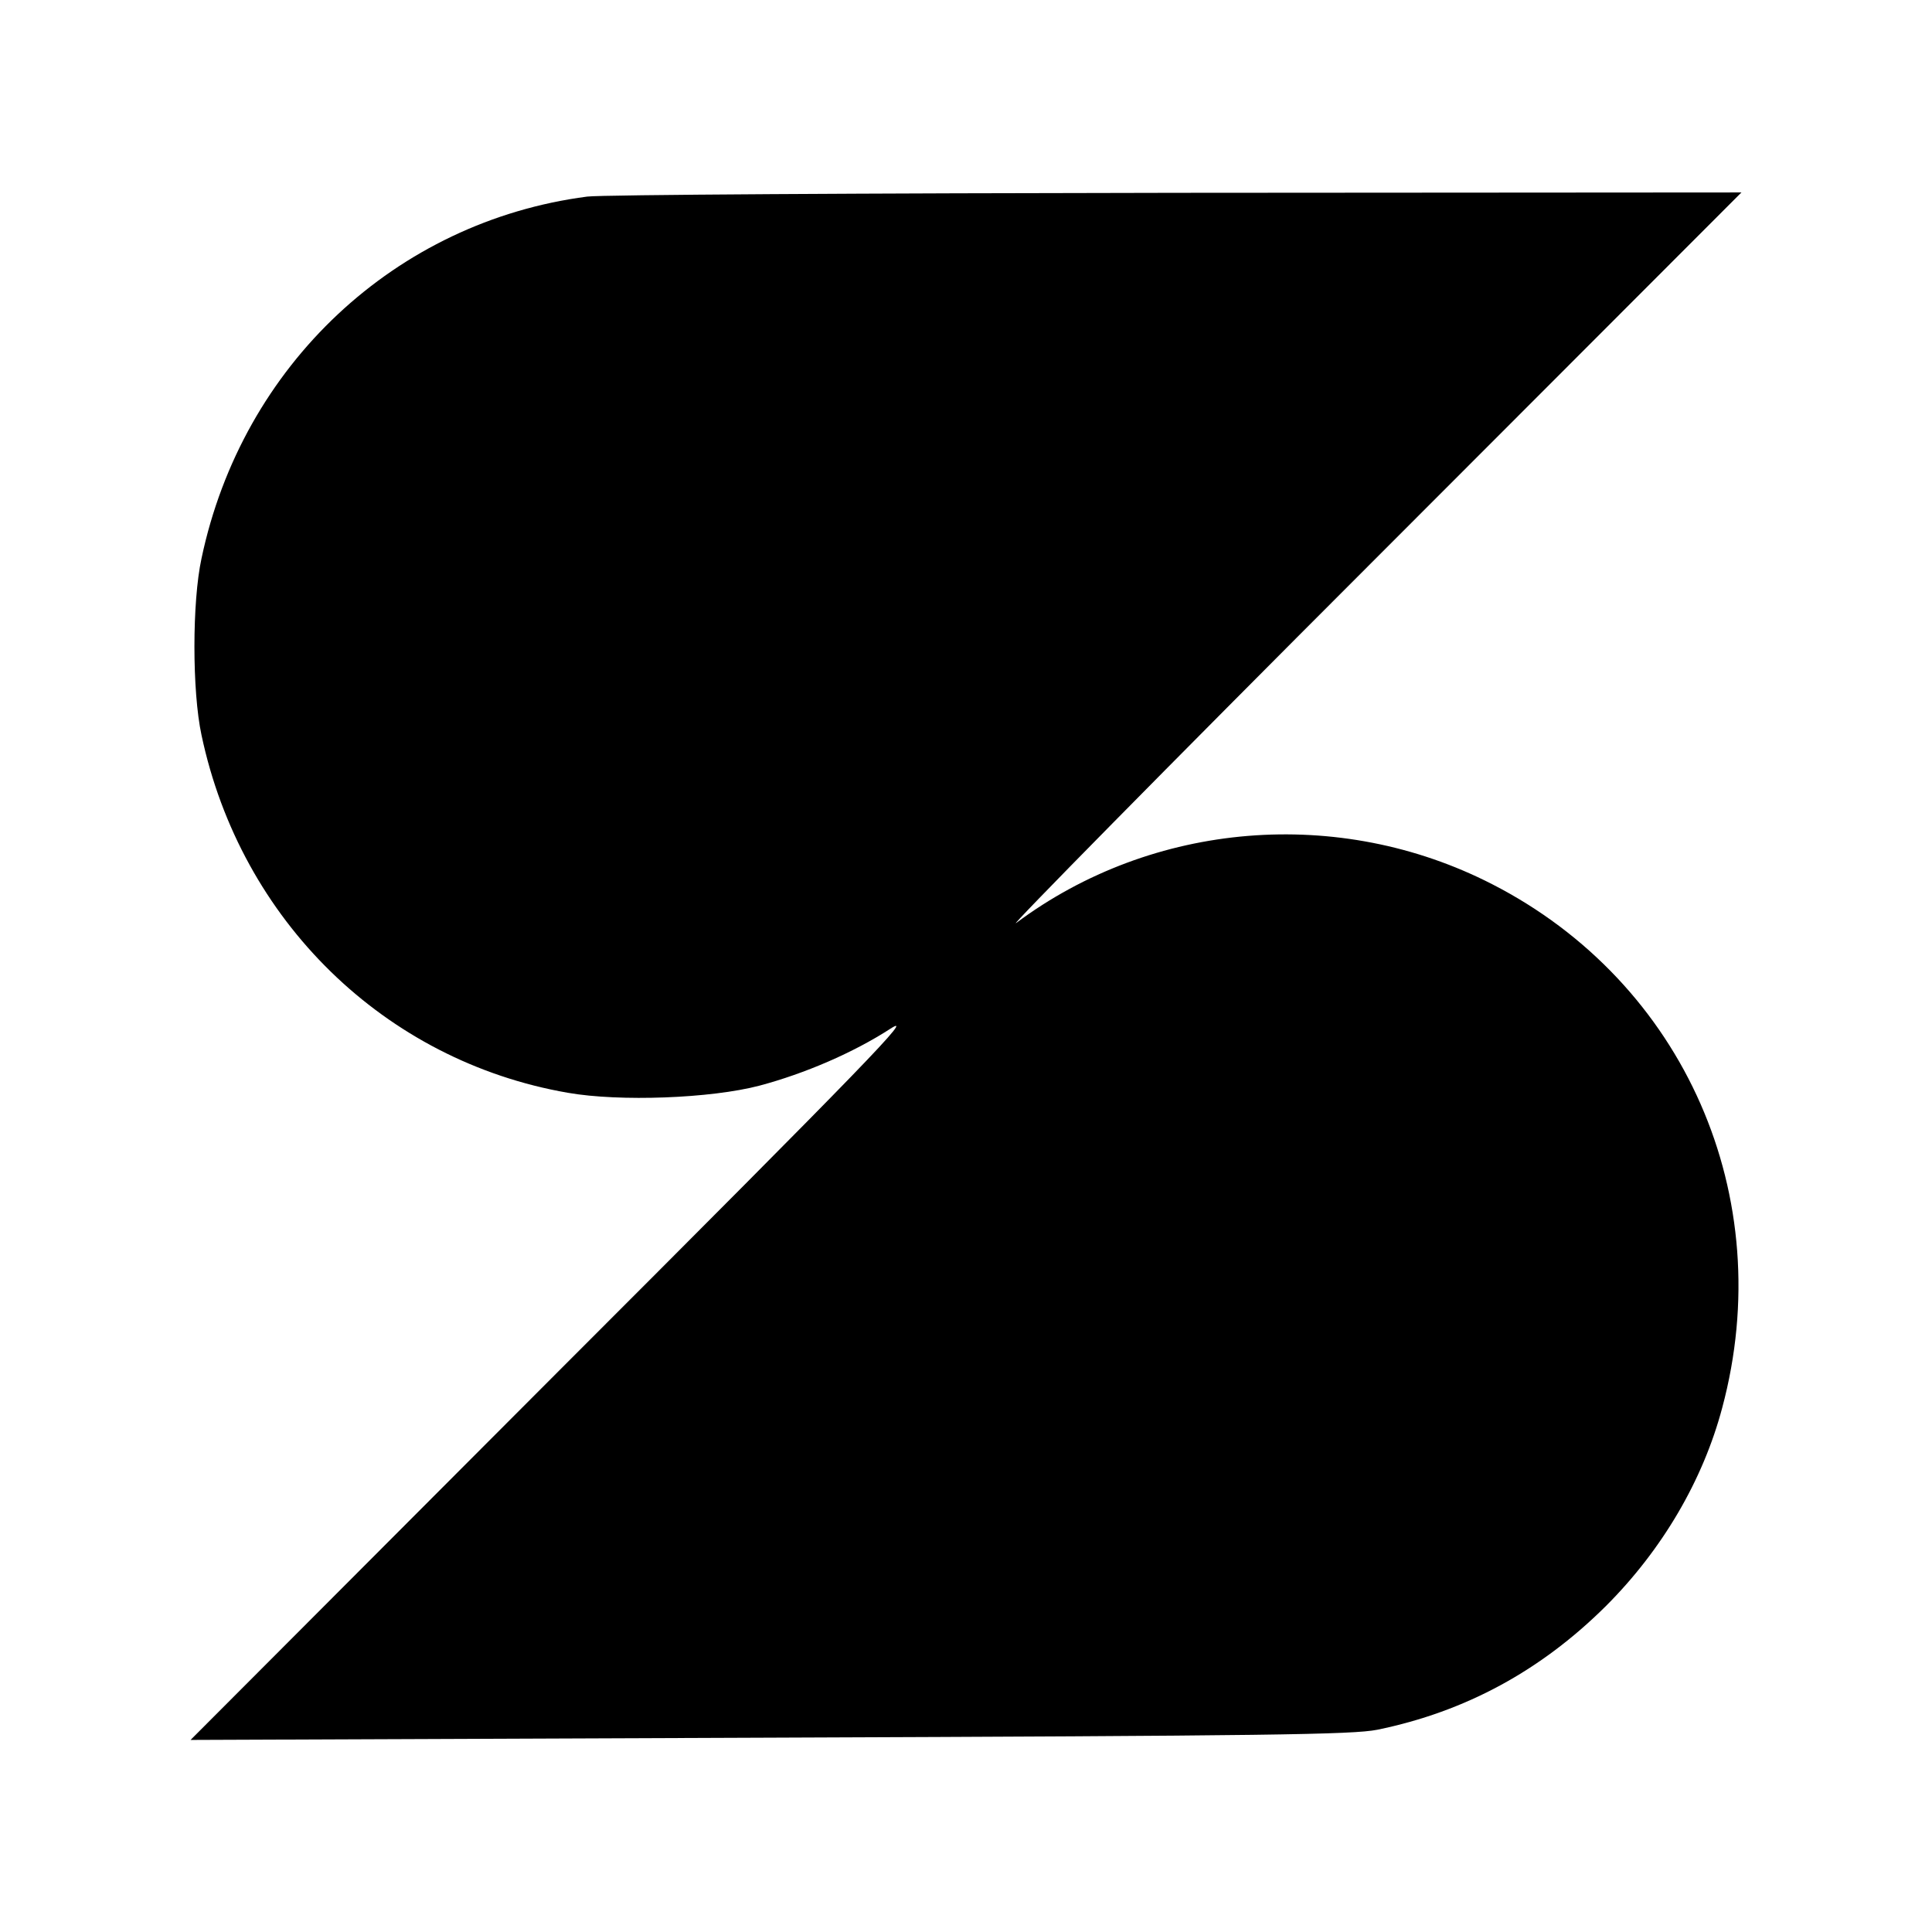 <?xml version="1.0" standalone="no"?>
<!DOCTYPE svg PUBLIC "-//W3C//DTD SVG 20010904//EN"
 "http://www.w3.org/TR/2001/REC-SVG-20010904/DTD/svg10.dtd">
<svg version="1.0" xmlns="http://www.w3.org/2000/svg"
 width="512pt" height="512pt" viewBox="0 0 512 512"
 preserveAspectRatio="xMidYMid meet">
<g transform="translate(0,512) scale(0.1,-0.1)"
fill="#000000" stroke="none">
<path d="M1556 4599 c-507 -66 -914 -446 -1022 -959 -25 -115 -25 -352 0 -468
104 -492 486 -864 971 -948 137 -24 379 -15 508 19 120 32 248 87 347 151 65
42 -49 -77 -890 -918 l-965 -967 1535 6 c1328 5 1544 8 1610 21 234 48 434
157 606 328 149 149 257 333 308 525 150 559 -100 1127 -610 1388 -406 208
-899 167 -1261 -103 -26 -20 395 408 937 950 l985 986 -1495 -1 c-822 -1
-1526 -5 -1564 -10z"/>
</g>
</svg>
